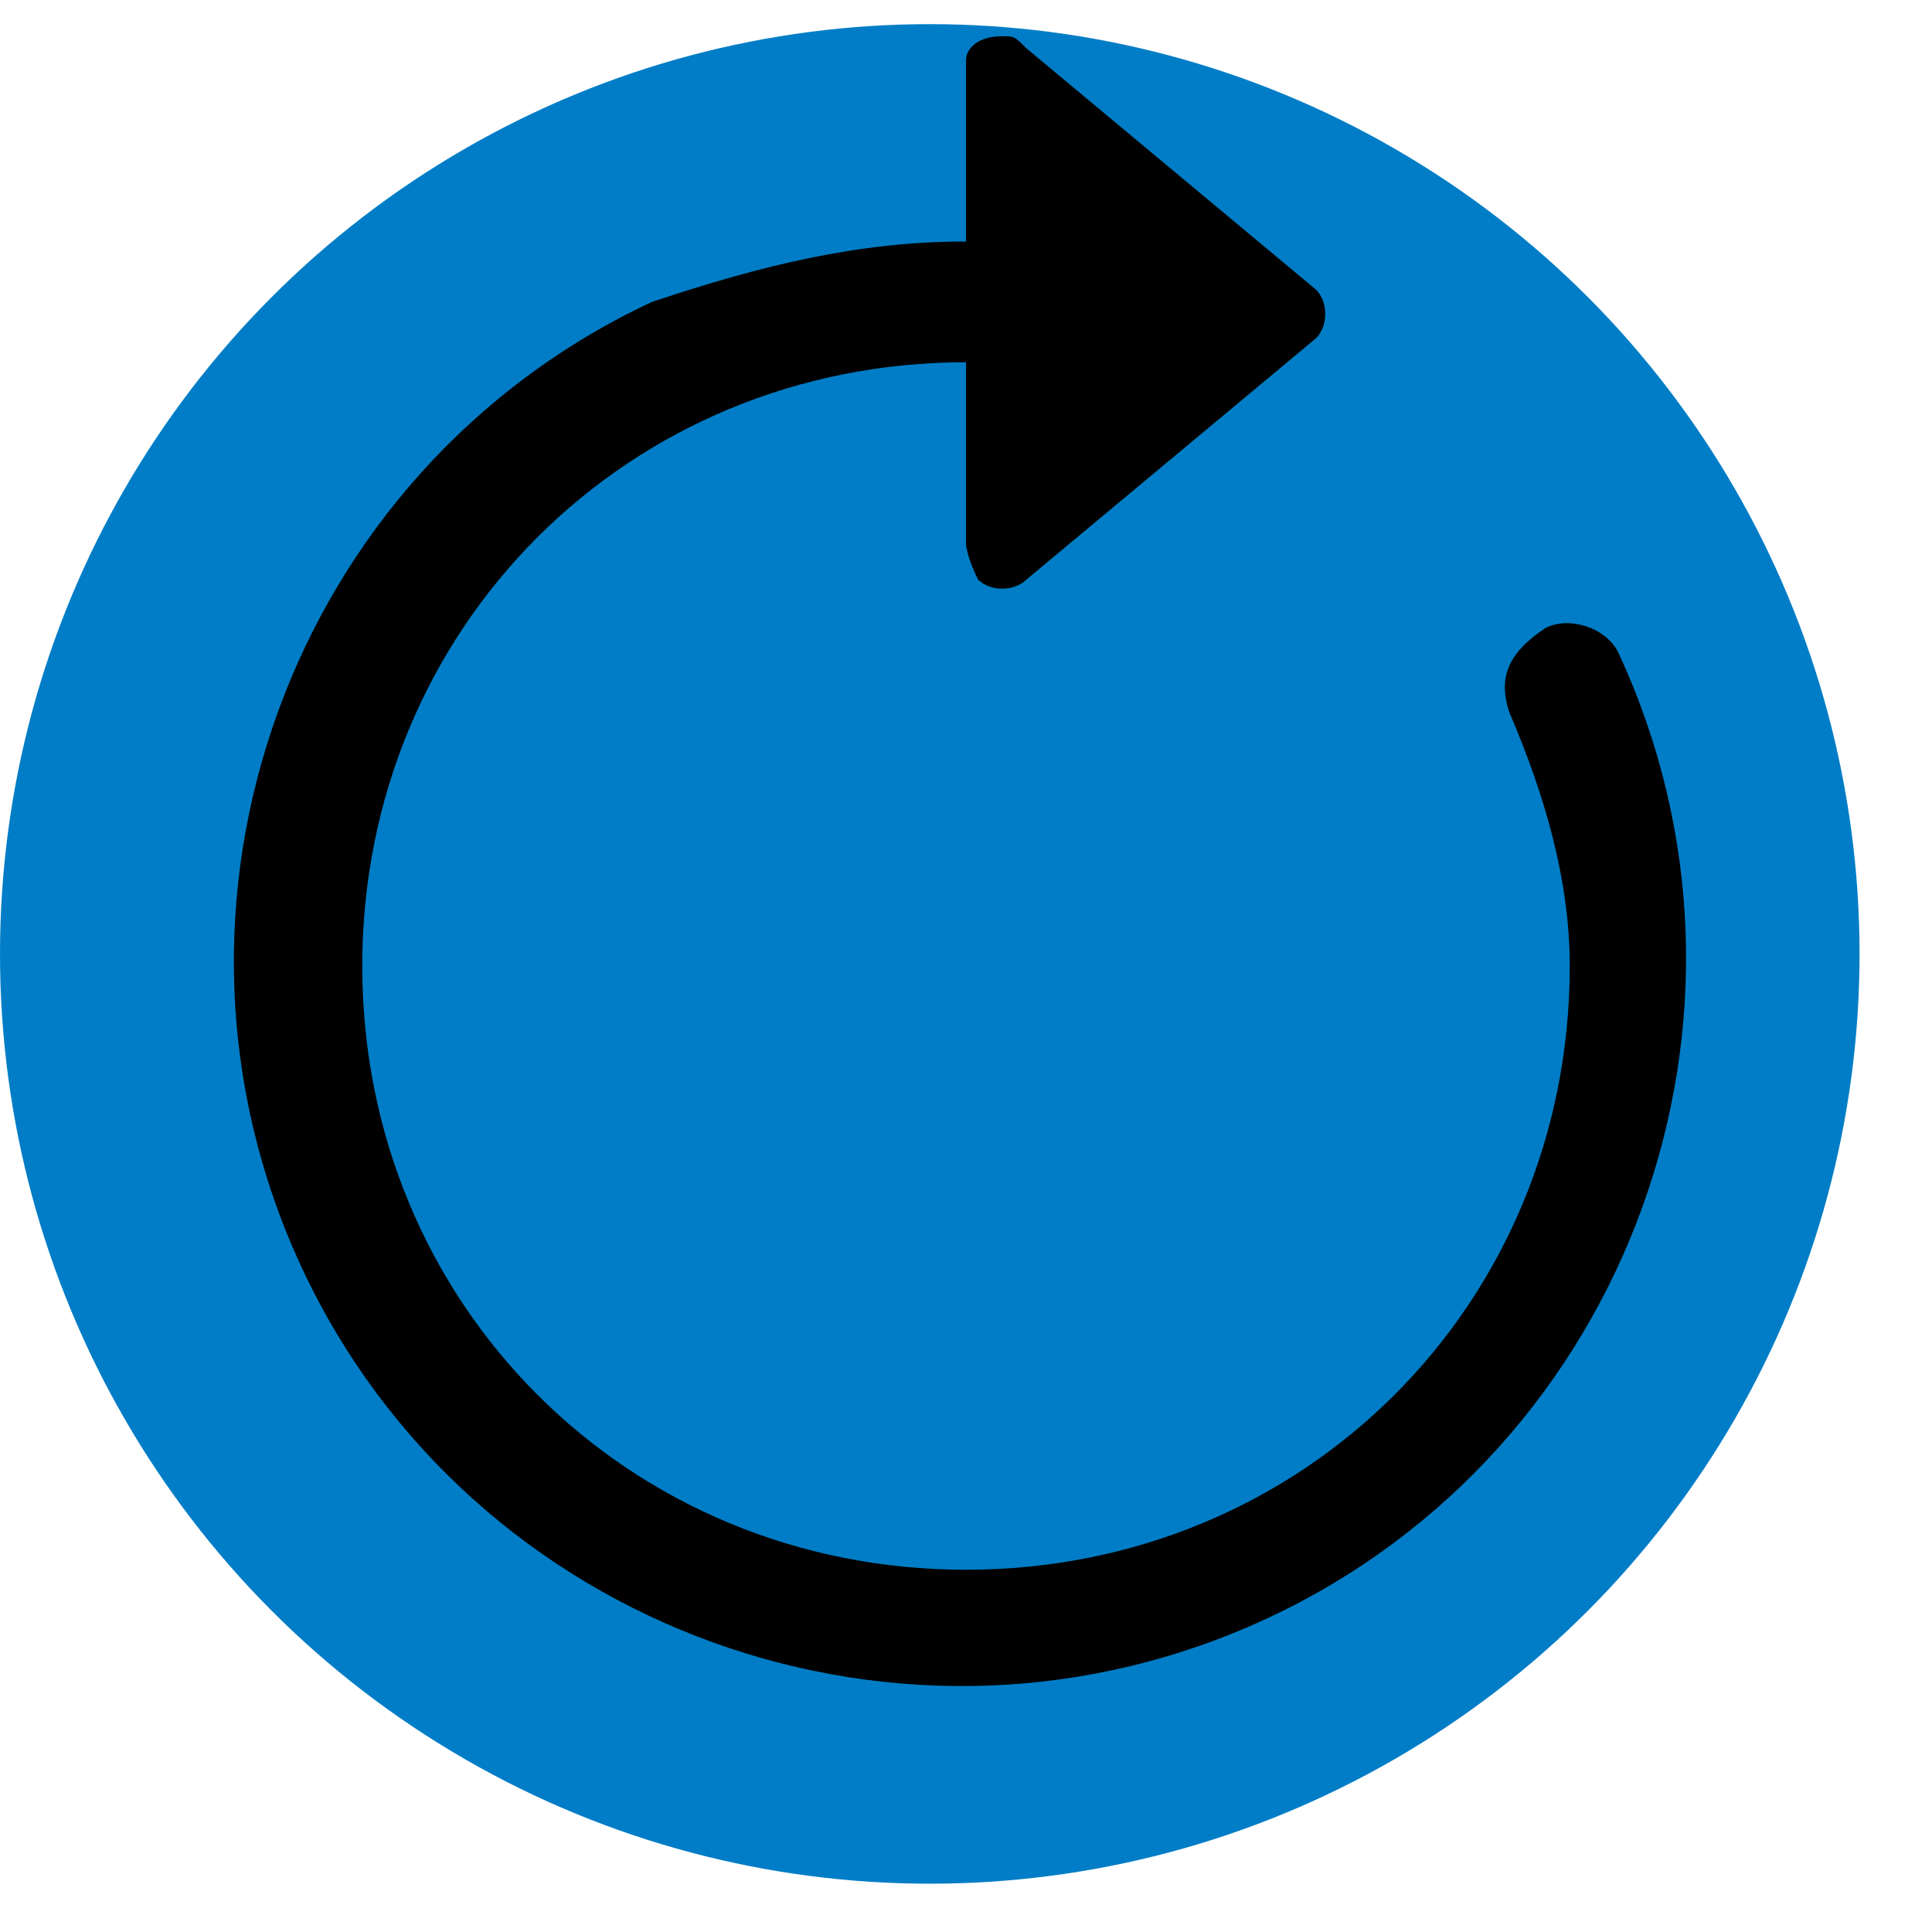 <?xml version="1.0" encoding="utf-8"?>
<!-- Generator: Adobe Illustrator 27.6.1, SVG Export Plug-In . SVG Version: 6.00 Build 0)  -->
<svg version="1.1" id="Calque_1" xmlns="http://www.w3.org/2000/svg" xmlns:xlink="http://www.w3.org/1999/xlink" x="0px" y="0px"
	 viewBox="0 0 16 16" style="enable-background:new 0 0 16 16;" xml:space="preserve">
<style type="text/css">
	.st0{fill:#007DC6;}
	.st1{fill-rule:evenodd;clip-rule:evenodd;}
</style>
<circle class="st0" cx="7.7" cy="7.9" r="7.7"/>
<path class="st1" d="M8,3C5.2,3,3,5.2,3,8s2.2,5,5,5s5-2.2,5-5c0-0.7-0.2-1.4-0.5-2.1c-0.1-0.3,0-0.5,0.3-0.7c0.2-0.1,0.5,0,0.6,0.2
	c1.4,3,0.1,6.6-2.9,8s-6.6,0.1-8-2.9s-0.1-6.6,2.9-8C6.3,2.2,7.1,2,8,2V3z"/>
<path d="M8,4.5V0.5c0-0.1,0.1-0.2,0.3-0.2c0.1,0,0.1,0,0.2,0.1l2.4,2c0.1,0.1,0.1,0.3,0,0.4l-2.4,2c-0.1,0.1-0.3,0.1-0.4,0
	C8,4.6,8,4.5,8,4.5z"/>
</svg>
